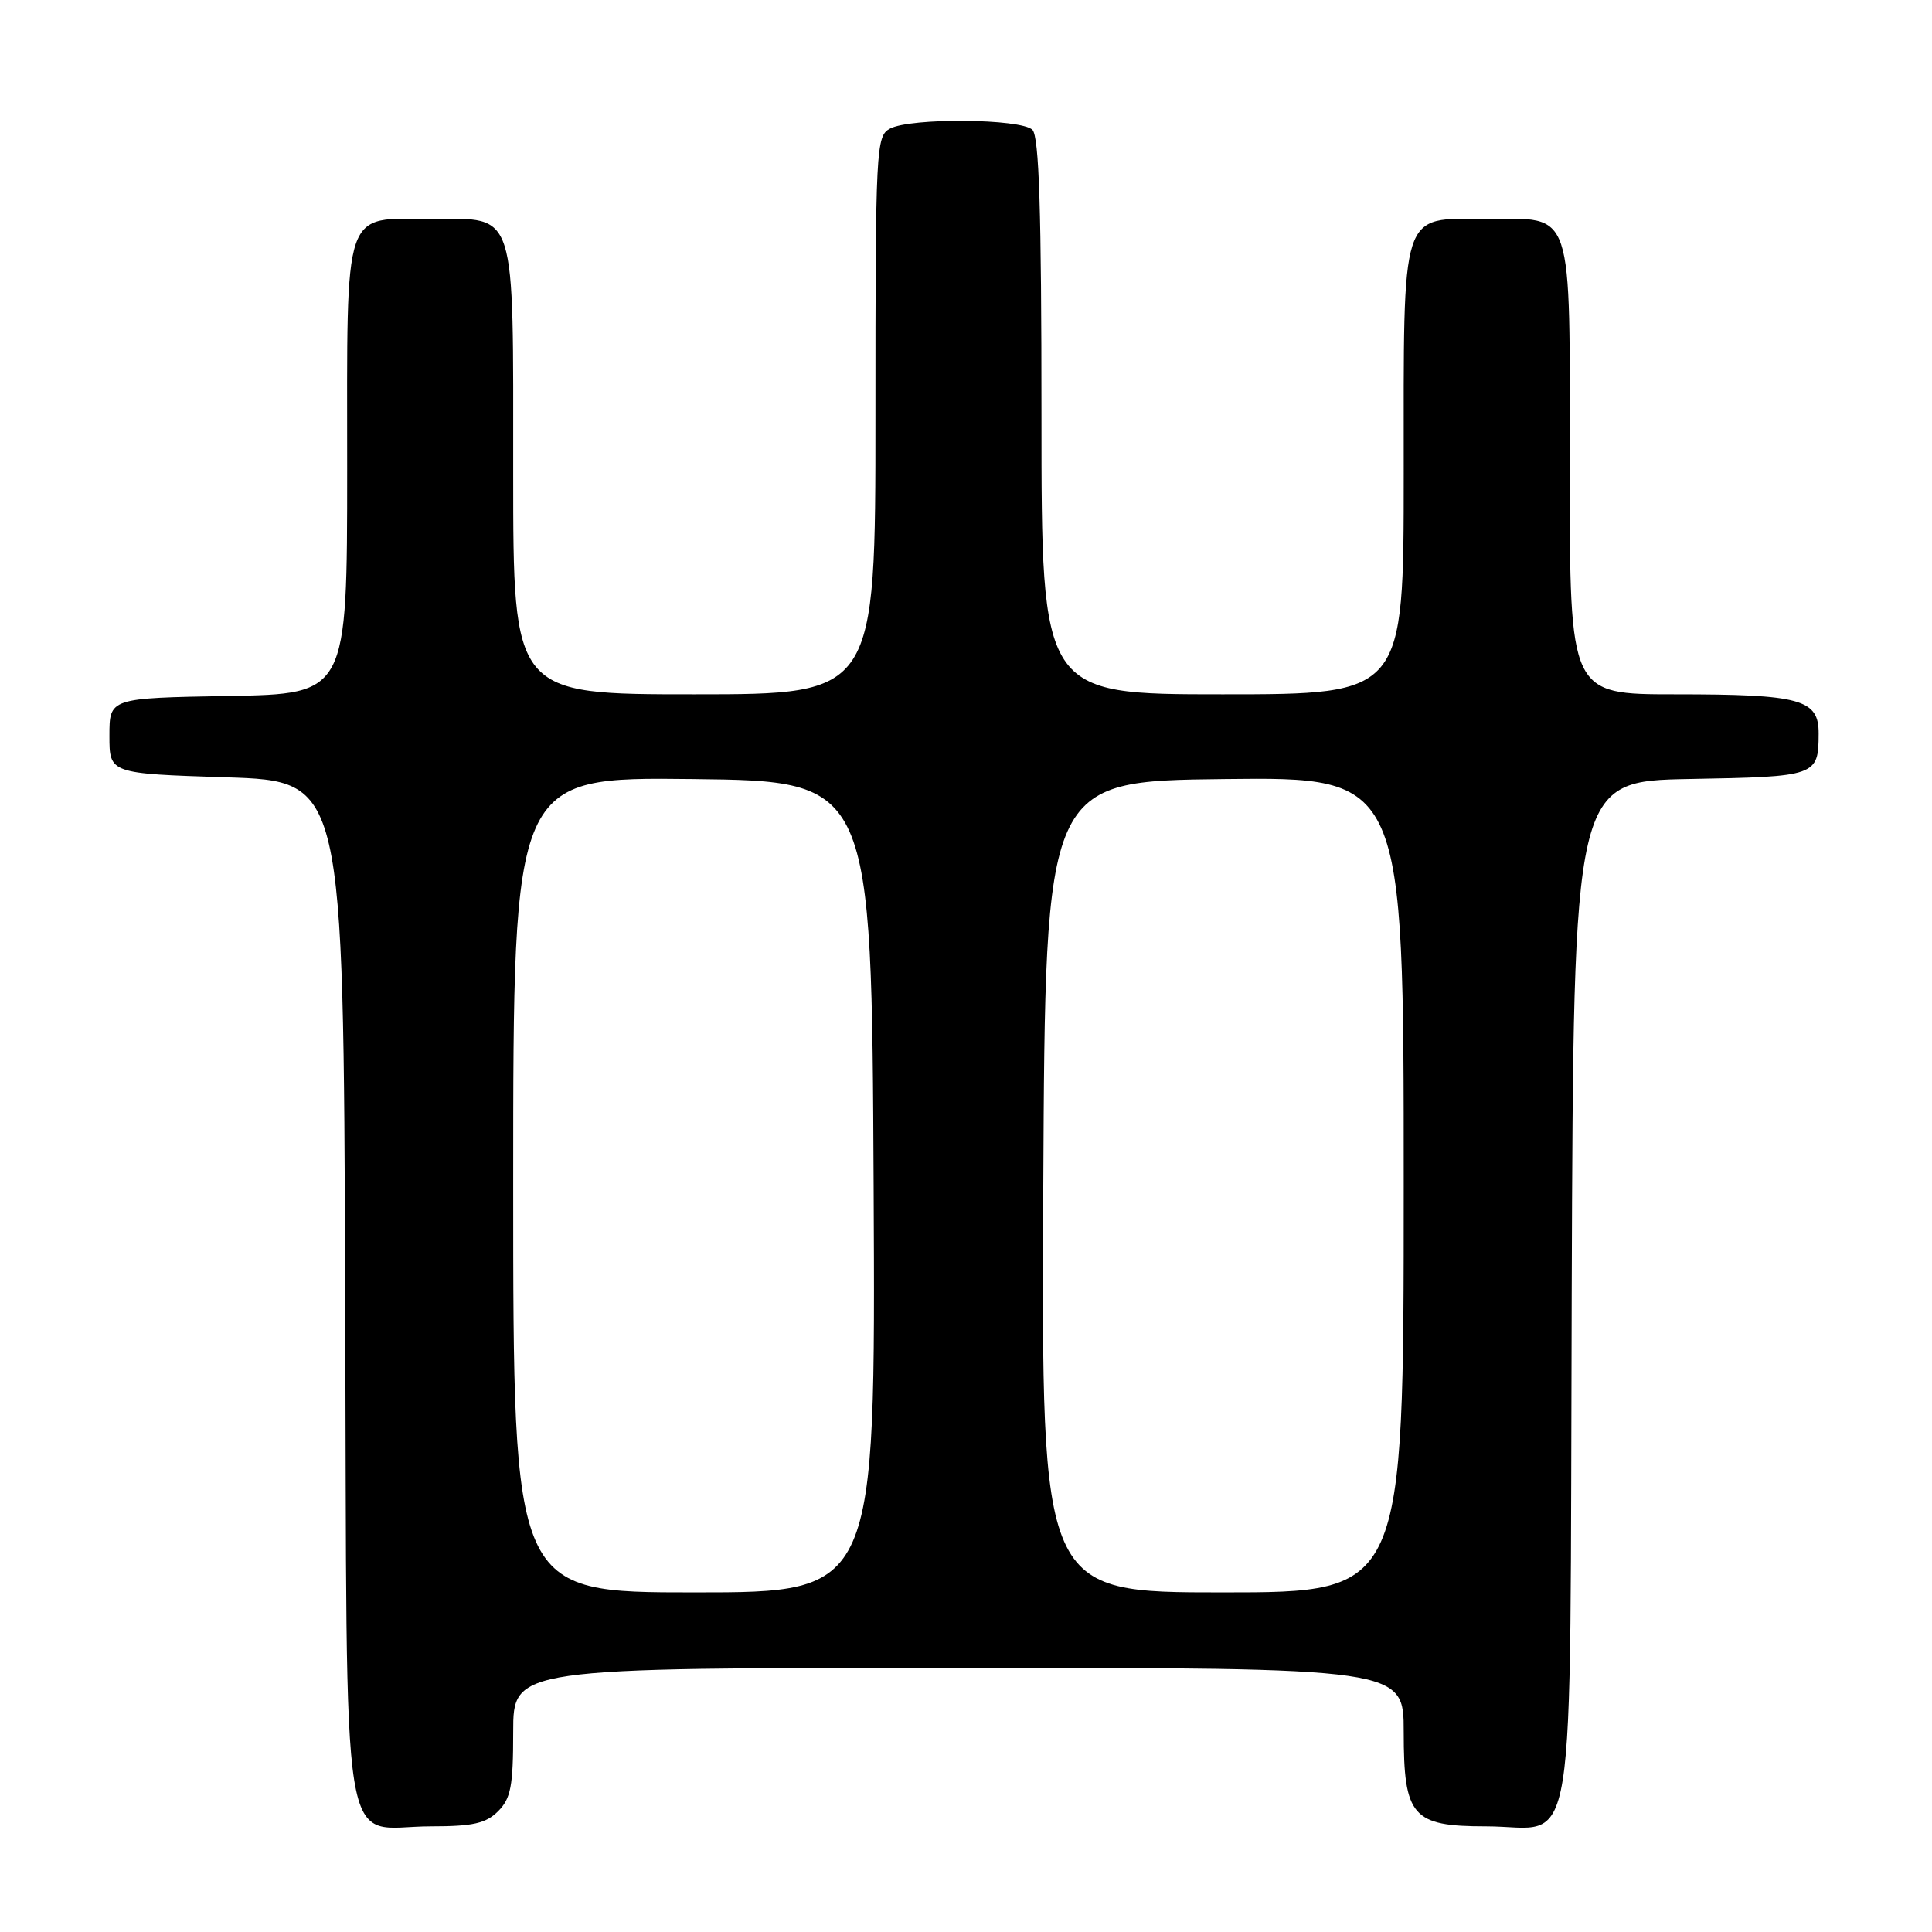 <?xml version="1.0" encoding="UTF-8" standalone="no"?>
<!DOCTYPE svg PUBLIC "-//W3C//DTD SVG 1.1//EN" "http://www.w3.org/Graphics/SVG/1.1/DTD/svg11.dtd" >
<svg xmlns="http://www.w3.org/2000/svg" xmlns:xlink="http://www.w3.org/1999/xlink" version="1.1" viewBox="0 0 256 256">
 <g >
 <path fill="currentColor"
d=" M 66.00 240.00 C 67.69 238.31 68.00 236.67 68.00 229.50 C 68.00 221.00 68.00 221.00 127.00 221.00 C 186.00 221.00 186.00 221.00 186.00 229.50 C 186.00 240.70 187.13 242.00 196.89 242.00 C 209.15 242.00 207.98 249.34 208.26 171.00 C 208.50 103.50 208.50 103.50 223.96 103.22 C 240.71 102.92 240.96 102.83 240.98 97.23 C 241.01 92.65 238.64 92.00 221.93 92.00 C 208.00 92.00 208.00 92.00 208.00 62.33 C 208.00 26.97 208.67 29.00 196.90 29.00 C 185.44 29.00 186.00 27.28 186.00 62.72 C 186.00 92.00 186.00 92.00 162.00 92.00 C 138.00 92.00 138.00 92.00 138.00 55.20 C 138.00 27.91 137.69 18.09 136.80 17.20 C 135.31 15.71 120.65 15.58 117.93 17.04 C 116.08 18.03 116.00 19.51 116.00 55.04 C 116.00 92.00 116.00 92.00 92.00 92.00 C 68.00 92.00 68.00 92.00 68.00 62.72 C 68.00 27.34 68.53 29.00 57.27 29.00 C 45.28 29.00 46.00 26.88 46.00 62.13 C 46.00 91.95 46.00 91.95 30.25 92.22 C 14.50 92.50 14.50 92.50 14.50 97.50 C 14.50 102.50 14.50 102.50 30.00 103.00 C 45.50 103.50 45.50 103.50 45.74 171.00 C 46.02 249.34 44.85 242.00 57.11 242.00 C 62.67 242.00 64.39 241.61 66.00 240.00 Z  M 68.00 156.98 C 68.00 102.96 68.00 102.96 91.75 103.23 C 115.50 103.50 115.50 103.50 115.76 157.25 C 116.02 211.00 116.02 211.00 92.01 211.00 C 68.00 211.00 68.00 211.00 68.00 156.98 Z  M 138.24 157.25 C 138.50 103.50 138.50 103.50 162.25 103.23 C 186.00 102.96 186.00 102.96 186.00 156.98 C 186.00 211.00 186.00 211.00 161.99 211.00 C 137.98 211.00 137.98 211.00 138.24 157.25 Z "/>
</g>
</svg>